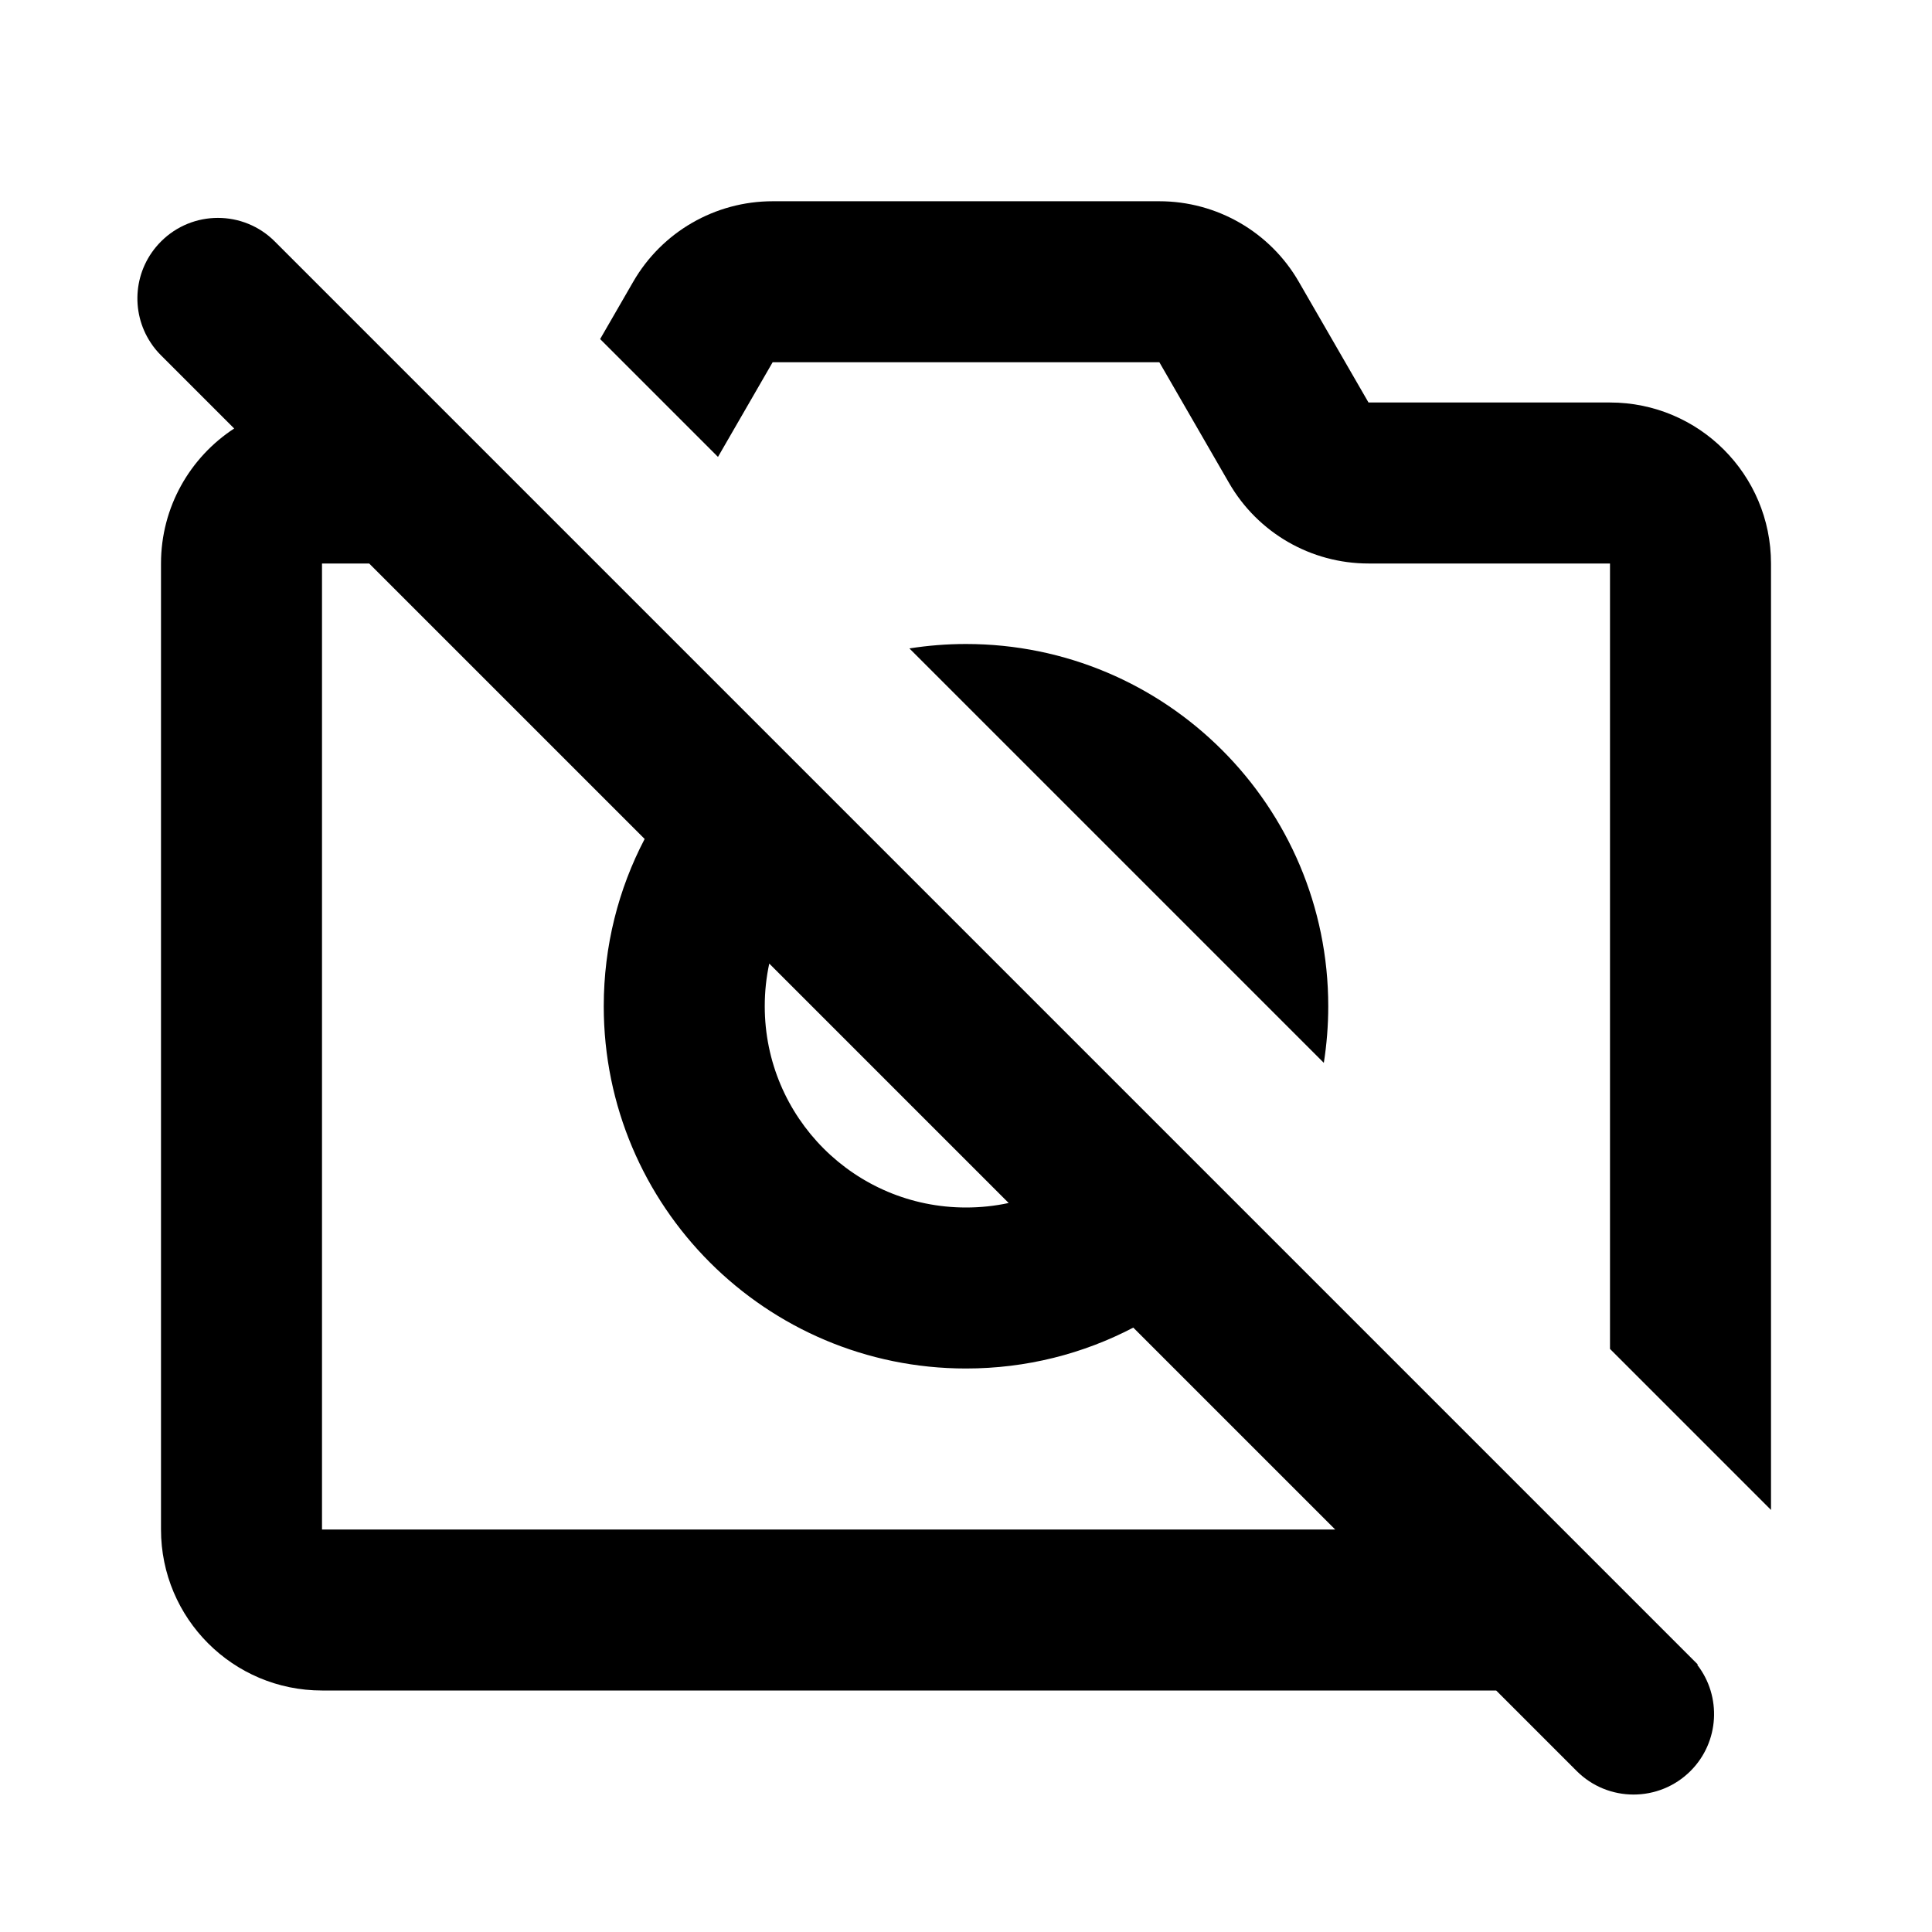 <svg width="24" height="24" viewBox="0 0 24 24" fill="none" xmlns="http://www.w3.org/2000/svg">
<path fill-rule="evenodd" clip-rule="evenodd" d="M2 7C2 6.298 2.362 5.68 2.909 5.323L2 4.414C1.951 4.365 1.908 4.313 1.872 4.257C1.615 3.869 1.658 3.342 2 3C2.39 2.609 3.024 2.609 3.414 3L21.091 20.677C21.09 20.677 21.088 20.678 21.087 20.679L21.084 20.681C21.388 21.073 21.36 21.64 21 22C20.609 22.39 19.976 22.39 19.586 22L18.586 21H4C2.895 21 2 20.105 2 19V7ZM16.586 19L14.078 16.492C13.457 16.817 12.75 17 12 17C9.515 17 7.5 14.985 7.5 12.5C7.5 11.75 7.683 11.043 8.008 10.422L4.586 7H4V19H16.586ZM9.556 11.97C9.519 12.141 9.5 12.318 9.5 12.5C9.5 13.881 10.619 15 12 15C12.182 15 12.359 14.981 12.53 14.944L9.556 11.97Z" fill="currentColor"/>
<path d="M11.297 8.055L16.445 13.203C16.481 12.974 16.5 12.739 16.5 12.5C16.5 10.015 14.485 8 12 8C11.761 8 11.526 8.019 11.297 8.055Z" fill="currentColor"/>
<path d="M15.268 6C15.625 6.619 16.285 7 17 7H20V16.757L22 18.757V7C22 5.895 21.105 5 20 5H17L16.134 3.5C15.777 2.881 15.116 2.5 14.402 2.5H9.598C8.883 2.5 8.223 2.881 7.866 3.5L7.455 4.212L8.919 5.676L9.598 4.5H14.402L15.268 6Z" fill="currentColor"/>
</svg>
